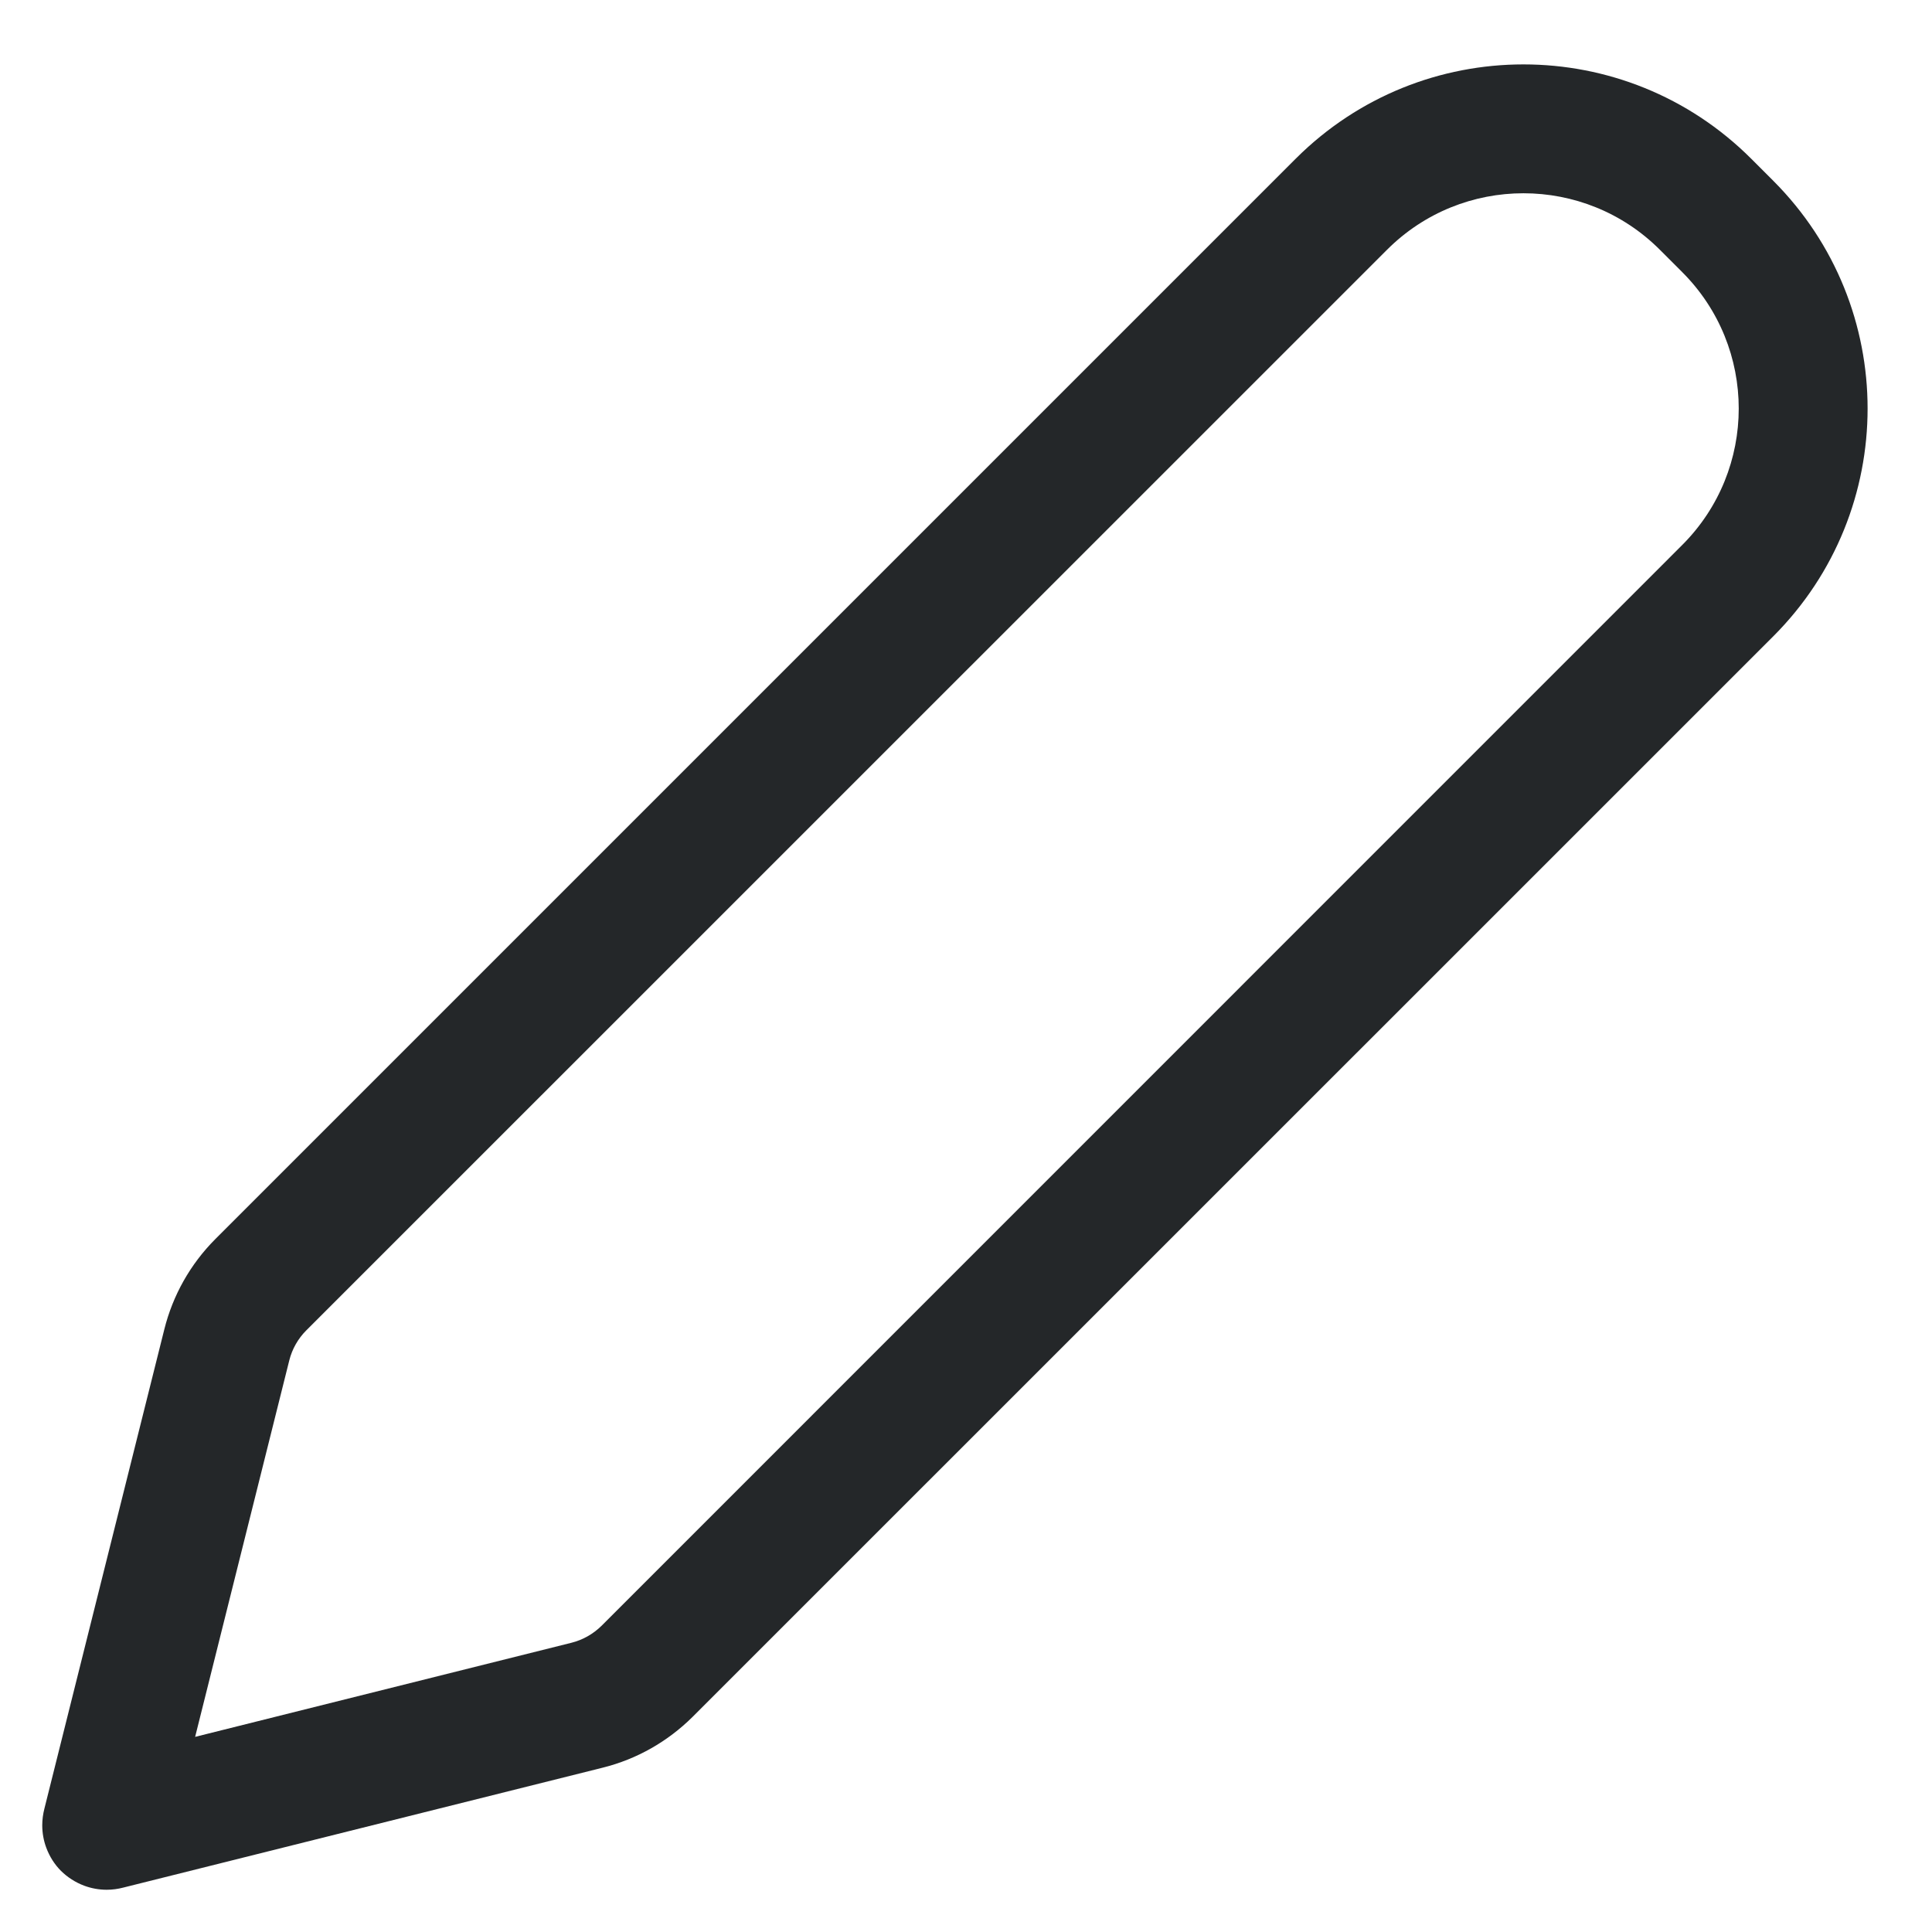 <svg width="15" height="15" viewBox="0 0 15 15" fill="none" xmlns="http://www.w3.org/2000/svg">
<path fill-rule="evenodd" clip-rule="evenodd" d="M10.06 1.232C11.037 0.256 12.619 0.256 13.596 1.232L13.768 1.404C14.744 2.381 14.744 3.963 13.768 4.94L5.378 13.329L5.376 13.331C5.184 13.521 4.945 13.658 4.68 13.724C4.68 13.724 4.68 13.724 4.68 13.724L0.958 14.655C0.916 14.666 0.873 14.672 0.828 14.672C0.768 14.672 0.709 14.661 0.655 14.641C0.585 14.615 0.524 14.575 0.474 14.526C0.424 14.476 0.385 14.415 0.359 14.345C0.339 14.291 0.328 14.232 0.328 14.172C0.328 14.127 0.334 14.084 0.345 14.041L1.276 10.32C1.276 10.32 1.276 10.32 1.276 10.32C1.342 10.056 1.478 9.815 1.67 9.622L10.06 1.232ZM1.515 13.485L4.438 12.754C4.525 12.732 4.605 12.687 4.671 12.622C4.671 12.621 4.671 12.622 4.671 12.622L13.06 4.232C13.646 3.647 13.646 2.697 13.06 2.112L12.888 1.94C12.303 1.354 11.353 1.354 10.768 1.94L2.378 10.329C2.314 10.393 2.268 10.474 2.246 10.562L1.515 13.485Z" fill="#242729"/>
</svg>
